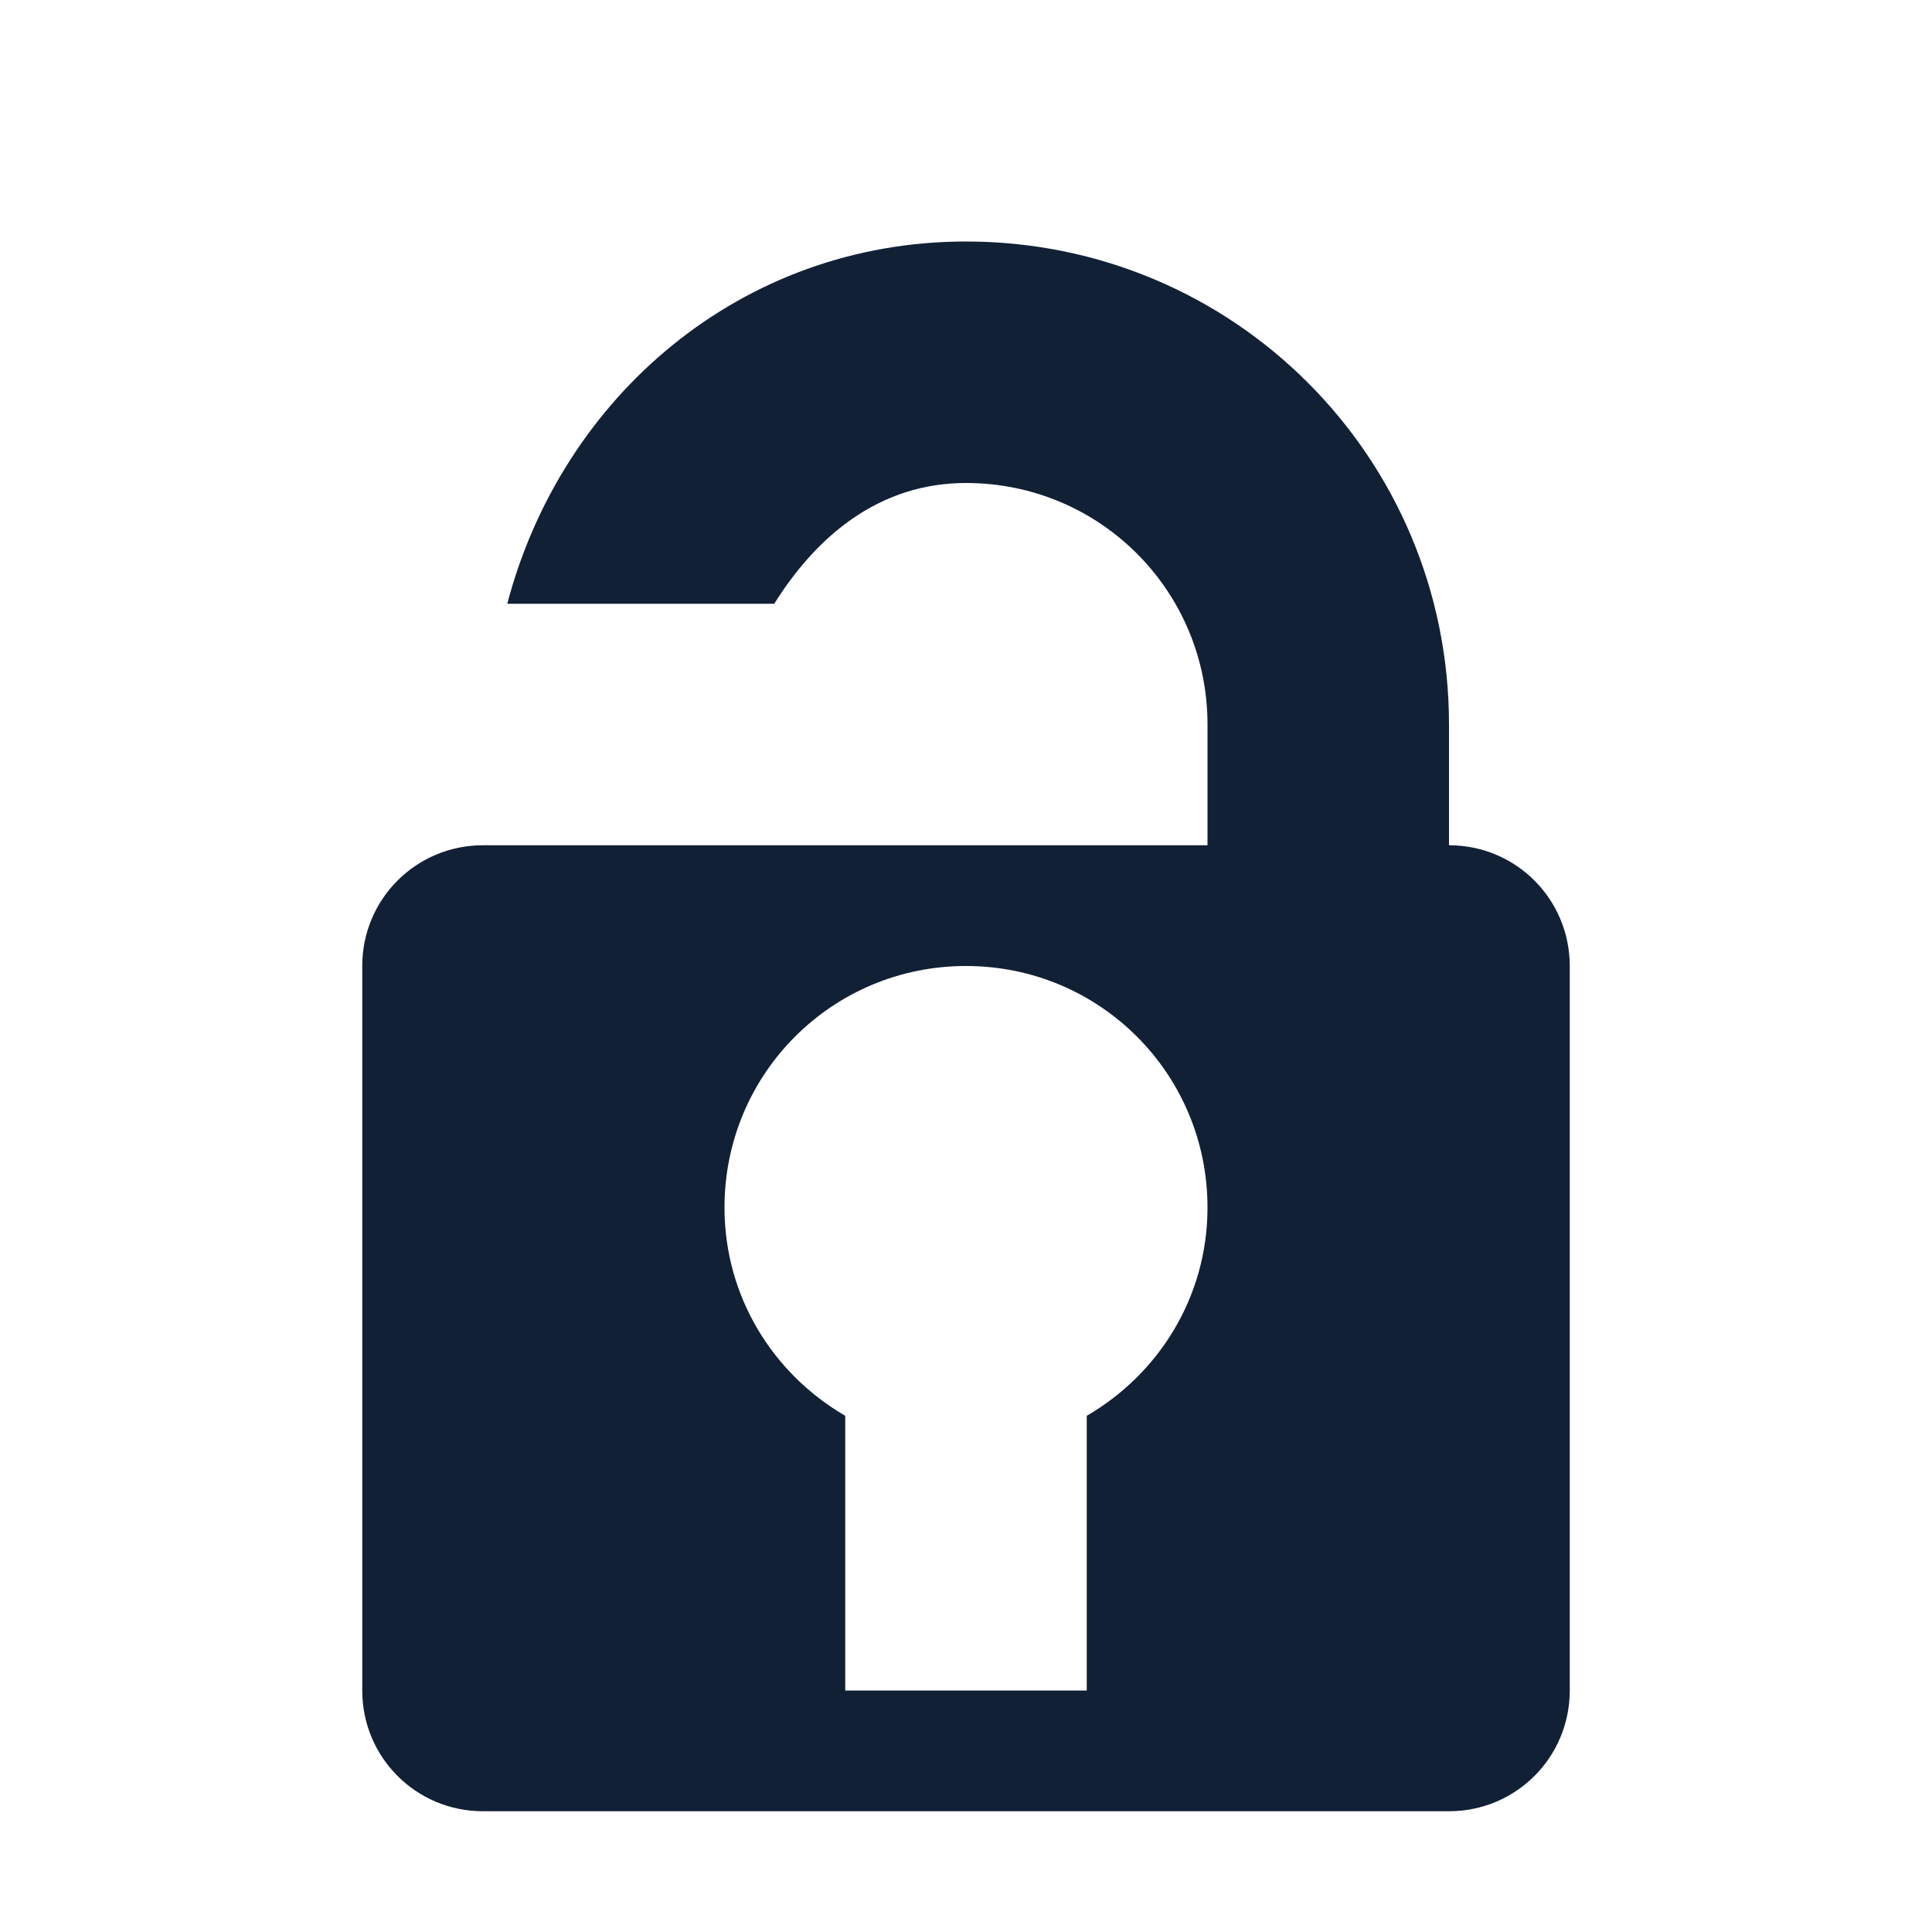 <svg
    height="16" 
    viewBox="0 0 16 16"
    width="16" 
    xmlns="http://www.w3.org/2000/svg">
    <defs id="defs2">
    <style
       type="text/css"
       id="current-color-scheme">
      .ColorScheme-Text {
        color:#122036;
      }
      </style>
    </defs>
    <path 
        d="m8 2c-1.861 0-3.348 1.284-3.799 3h2.211c.353-.564.871-1 1.588-1 1.108 0 2.0.892 2 2v1h-3-1-2c-.554 0-1 .446-1 1v6c0 .554.446 1 1 1h8c.554 0 1-.446 1-1v-6c0-.554-.446-1-1-1v-1c0-2.216-1.784-4-4-4zm0 6c1.108 0 2.0.892 2 2 0 .741-.404 1.379-1 1.725v2.275h-2v-2.275c-.596-.346-1-.984-1-1.725 0-1.108.892-2 2-2z" fill="currentColor"
        fill-opacity=".992"
        style="fill:currentColor;fill-opacity:1;stroke:none"
        class="ColorScheme-Text"/>
</svg>
